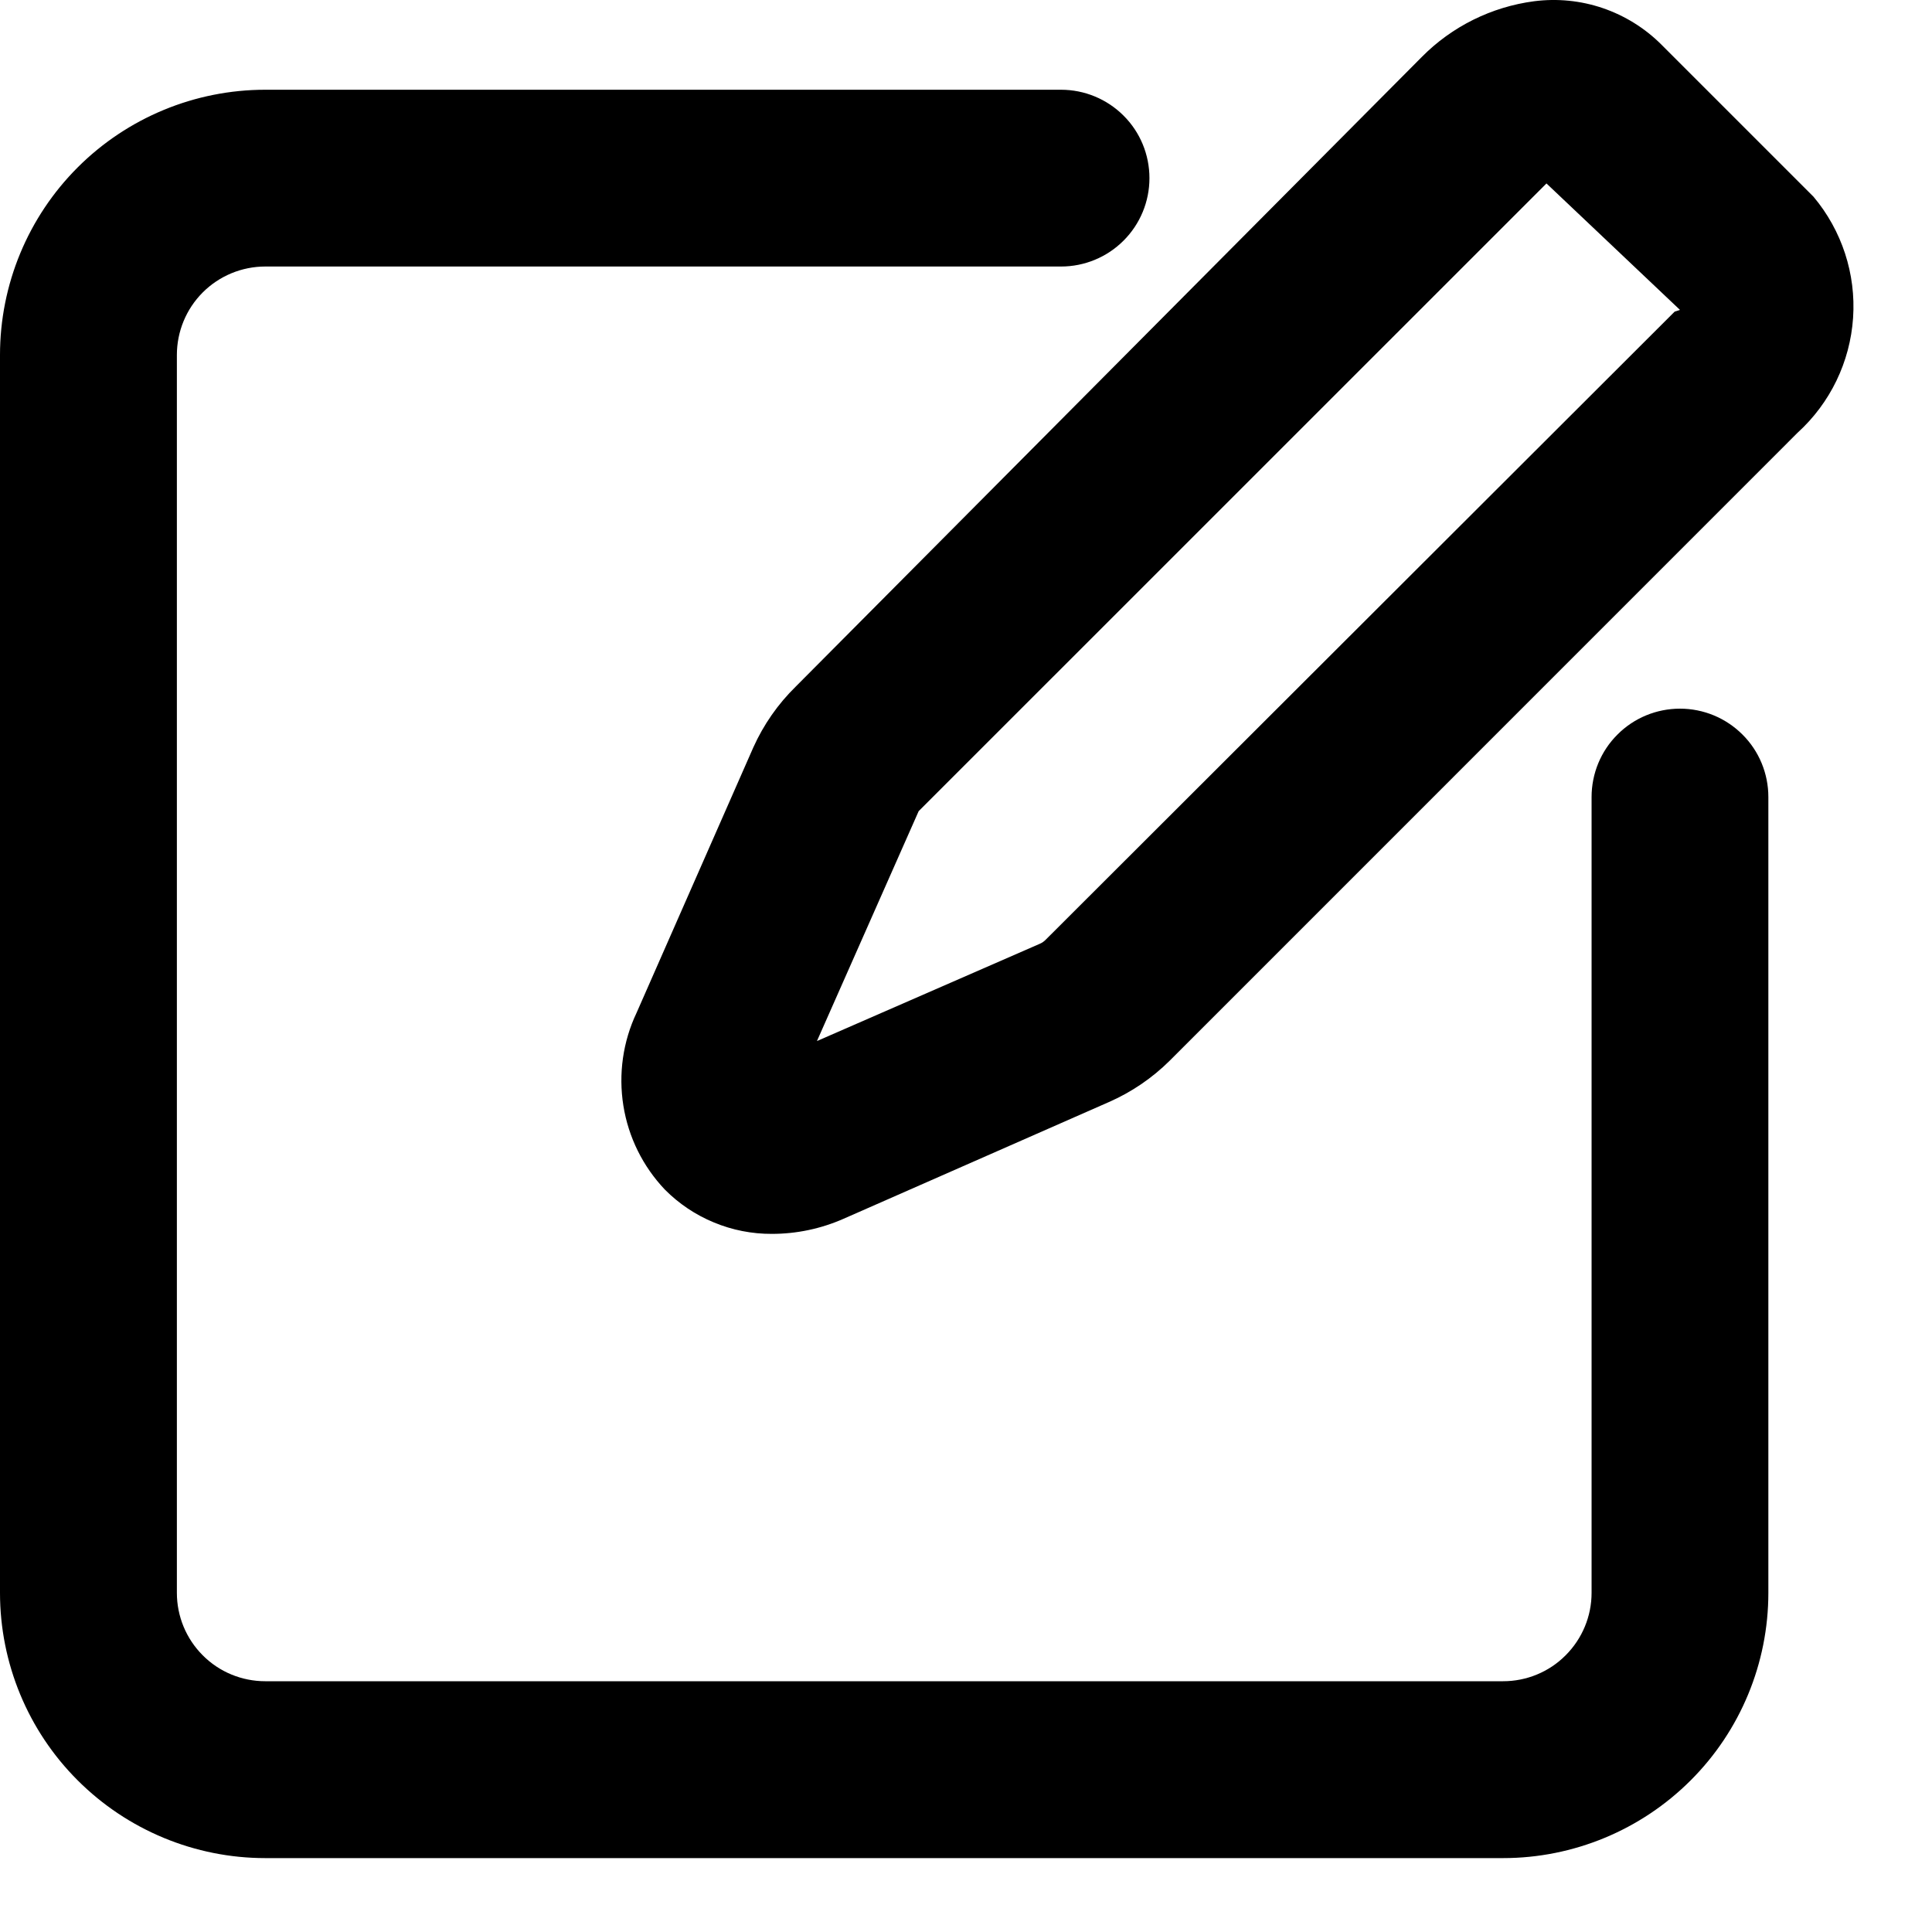 <svg width="20" height="20" viewBox="0 0 20 20" fill="none" xmlns="http://www.w3.org/2000/svg">
<path d="M17.391 7.336C17.148 7.336 16.915 7.432 16.744 7.604C16.572 7.775 16.476 8.008 16.476 8.251V16.489C16.476 16.732 16.379 16.964 16.207 17.136C16.036 17.308 15.803 17.404 15.56 17.404H2.746C2.503 17.404 2.27 17.308 2.099 17.136C1.927 16.964 1.831 16.732 1.831 16.489V3.675C1.831 3.432 1.927 3.199 2.099 3.027C2.27 2.856 2.503 2.759 2.746 2.759H10.984C11.226 2.759 11.459 2.663 11.631 2.491C11.803 2.319 11.899 2.087 11.899 1.844C11.899 1.601 11.803 1.368 11.631 1.197C11.459 1.025 11.226 0.929 10.984 0.929H2.746C2.018 0.929 1.319 1.218 0.804 1.733C0.289 2.248 0 2.946 0 3.675V16.489C0 17.217 0.289 17.916 0.804 18.43C1.319 18.945 2.018 19.235 2.746 19.235H15.56C16.288 19.235 16.987 18.945 17.502 18.43C18.017 17.916 18.306 17.217 18.306 16.489V8.251C18.306 8.008 18.21 7.775 18.038 7.604C17.866 7.432 17.634 7.336 17.391 7.336ZM18.773 2.036L17.199 0.462C17.028 0.291 16.82 0.162 16.592 0.084C16.363 0.006 16.12 -0.018 15.88 0.013C15.44 0.071 15.03 0.274 14.718 0.59L8.238 7.107C8.053 7.288 7.904 7.502 7.798 7.738L6.59 10.484C6.448 10.783 6.401 11.118 6.453 11.445C6.505 11.772 6.655 12.075 6.883 12.315C7.028 12.461 7.201 12.577 7.391 12.655C7.581 12.734 7.785 12.774 7.991 12.773C8.246 12.773 8.498 12.72 8.732 12.617L11.478 11.409C11.713 11.306 11.928 11.16 12.11 10.979L18.608 4.48C18.946 4.173 19.152 3.747 19.183 3.291C19.214 2.836 19.067 2.386 18.773 2.036ZM17.336 3.226L10.828 9.725C10.81 9.744 10.788 9.76 10.764 9.77L8.457 10.777L9.51 8.397L16.009 1.899L17.391 3.208L17.336 3.226Z" fill="black"/>
</svg>
